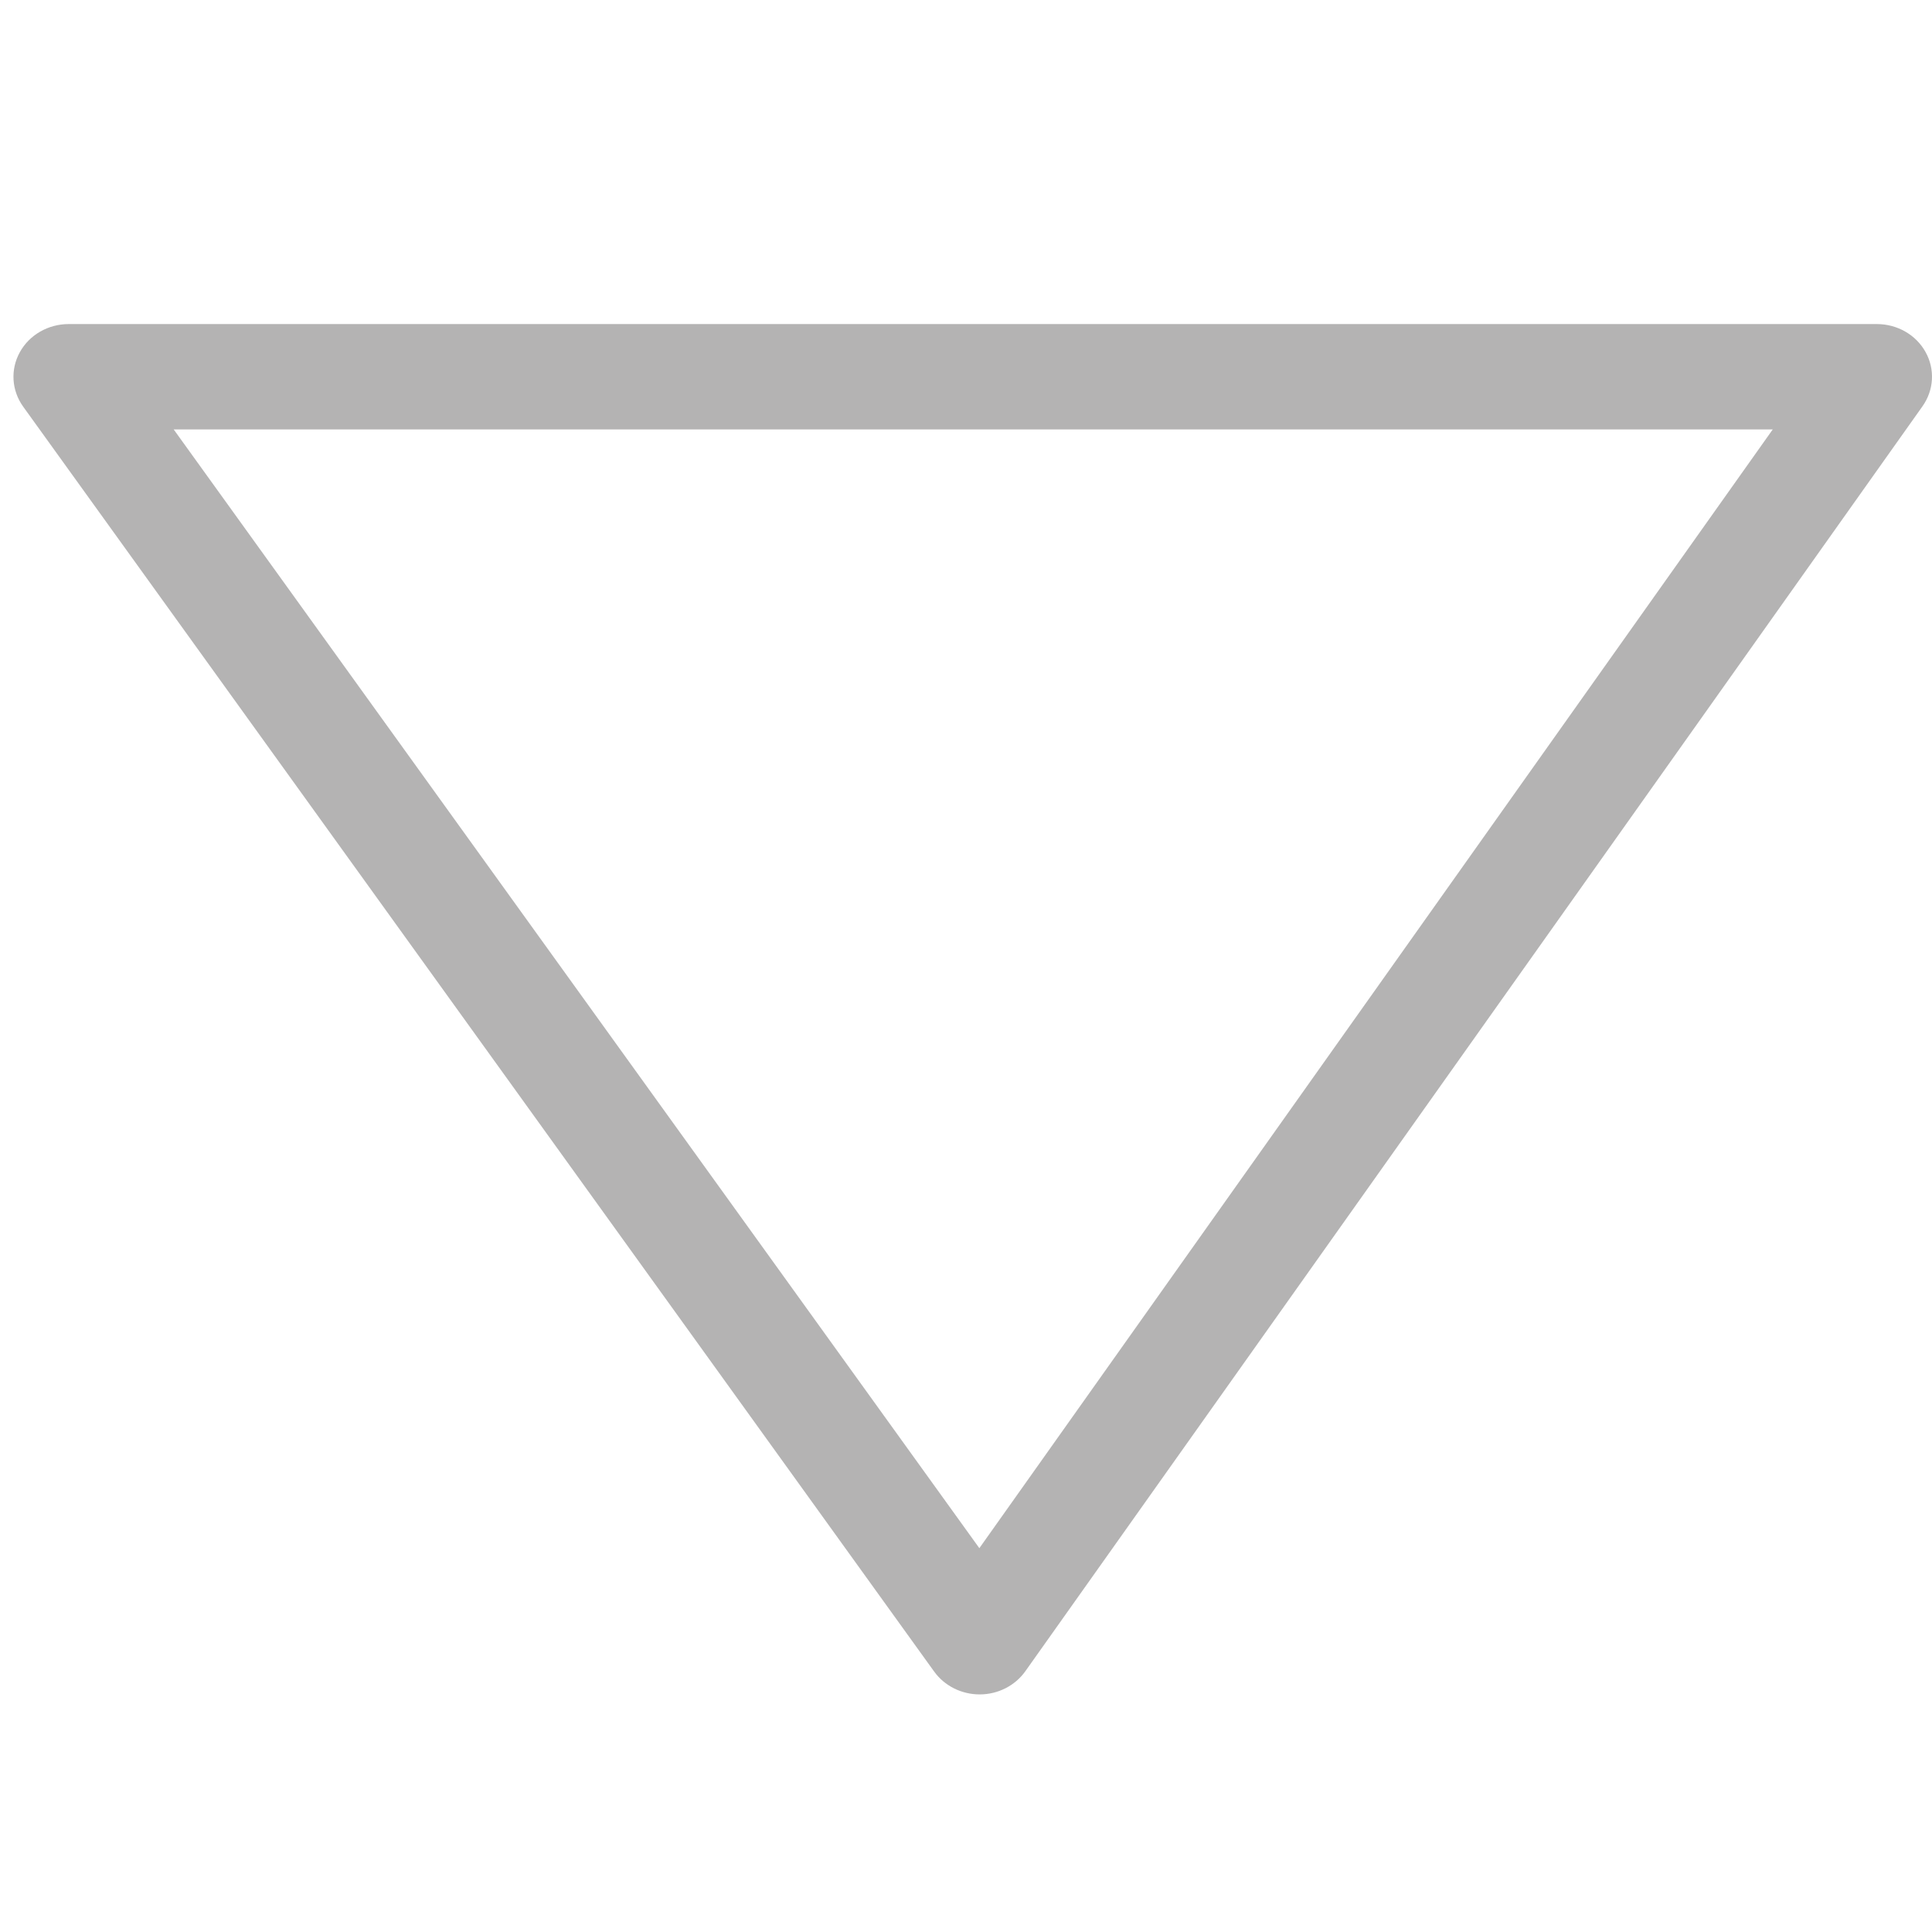 <?xml version="1.0" encoding="utf-8"?>

<!DOCTYPE svg PUBLIC "-//W3C//DTD SVG 1.1//EN" "http://www.w3.org/Graphics/SVG/1.1/DTD/svg11.dtd">
<svg version="1.1" id="Слой_1" xmlns="http://www.w3.org/2000/svg" xmlns:xlink="http://www.w3.org/1999/xlink" x="0px" y="0px"
	 width="370px" height="370px" viewBox="0 0 370 370" enable-background="new 0 0 370 370" xml:space="preserve">
<path fill="#B4B3B3" d="M368.762,67.414c-1.834-3.307-5.422-5.352-9.328-5.352H13.158c-3.926,0-7.534,2.07-9.359,5.387
	c-1.84,3.326-1.579,7.335,0.635,10.422l174.46,242.241c1.974,2.747,5.239,4.388,8.725,4.388c0.009,0,0.02,0,0.04,0
	c3.487-0.011,6.747-1.681,8.704-4.438L368.178,77.809C370.371,74.713,370.607,70.715,368.762,67.414z M187.558,296.493
	L33.262,82.237h306.242L187.558,296.493z"/>
</svg>
